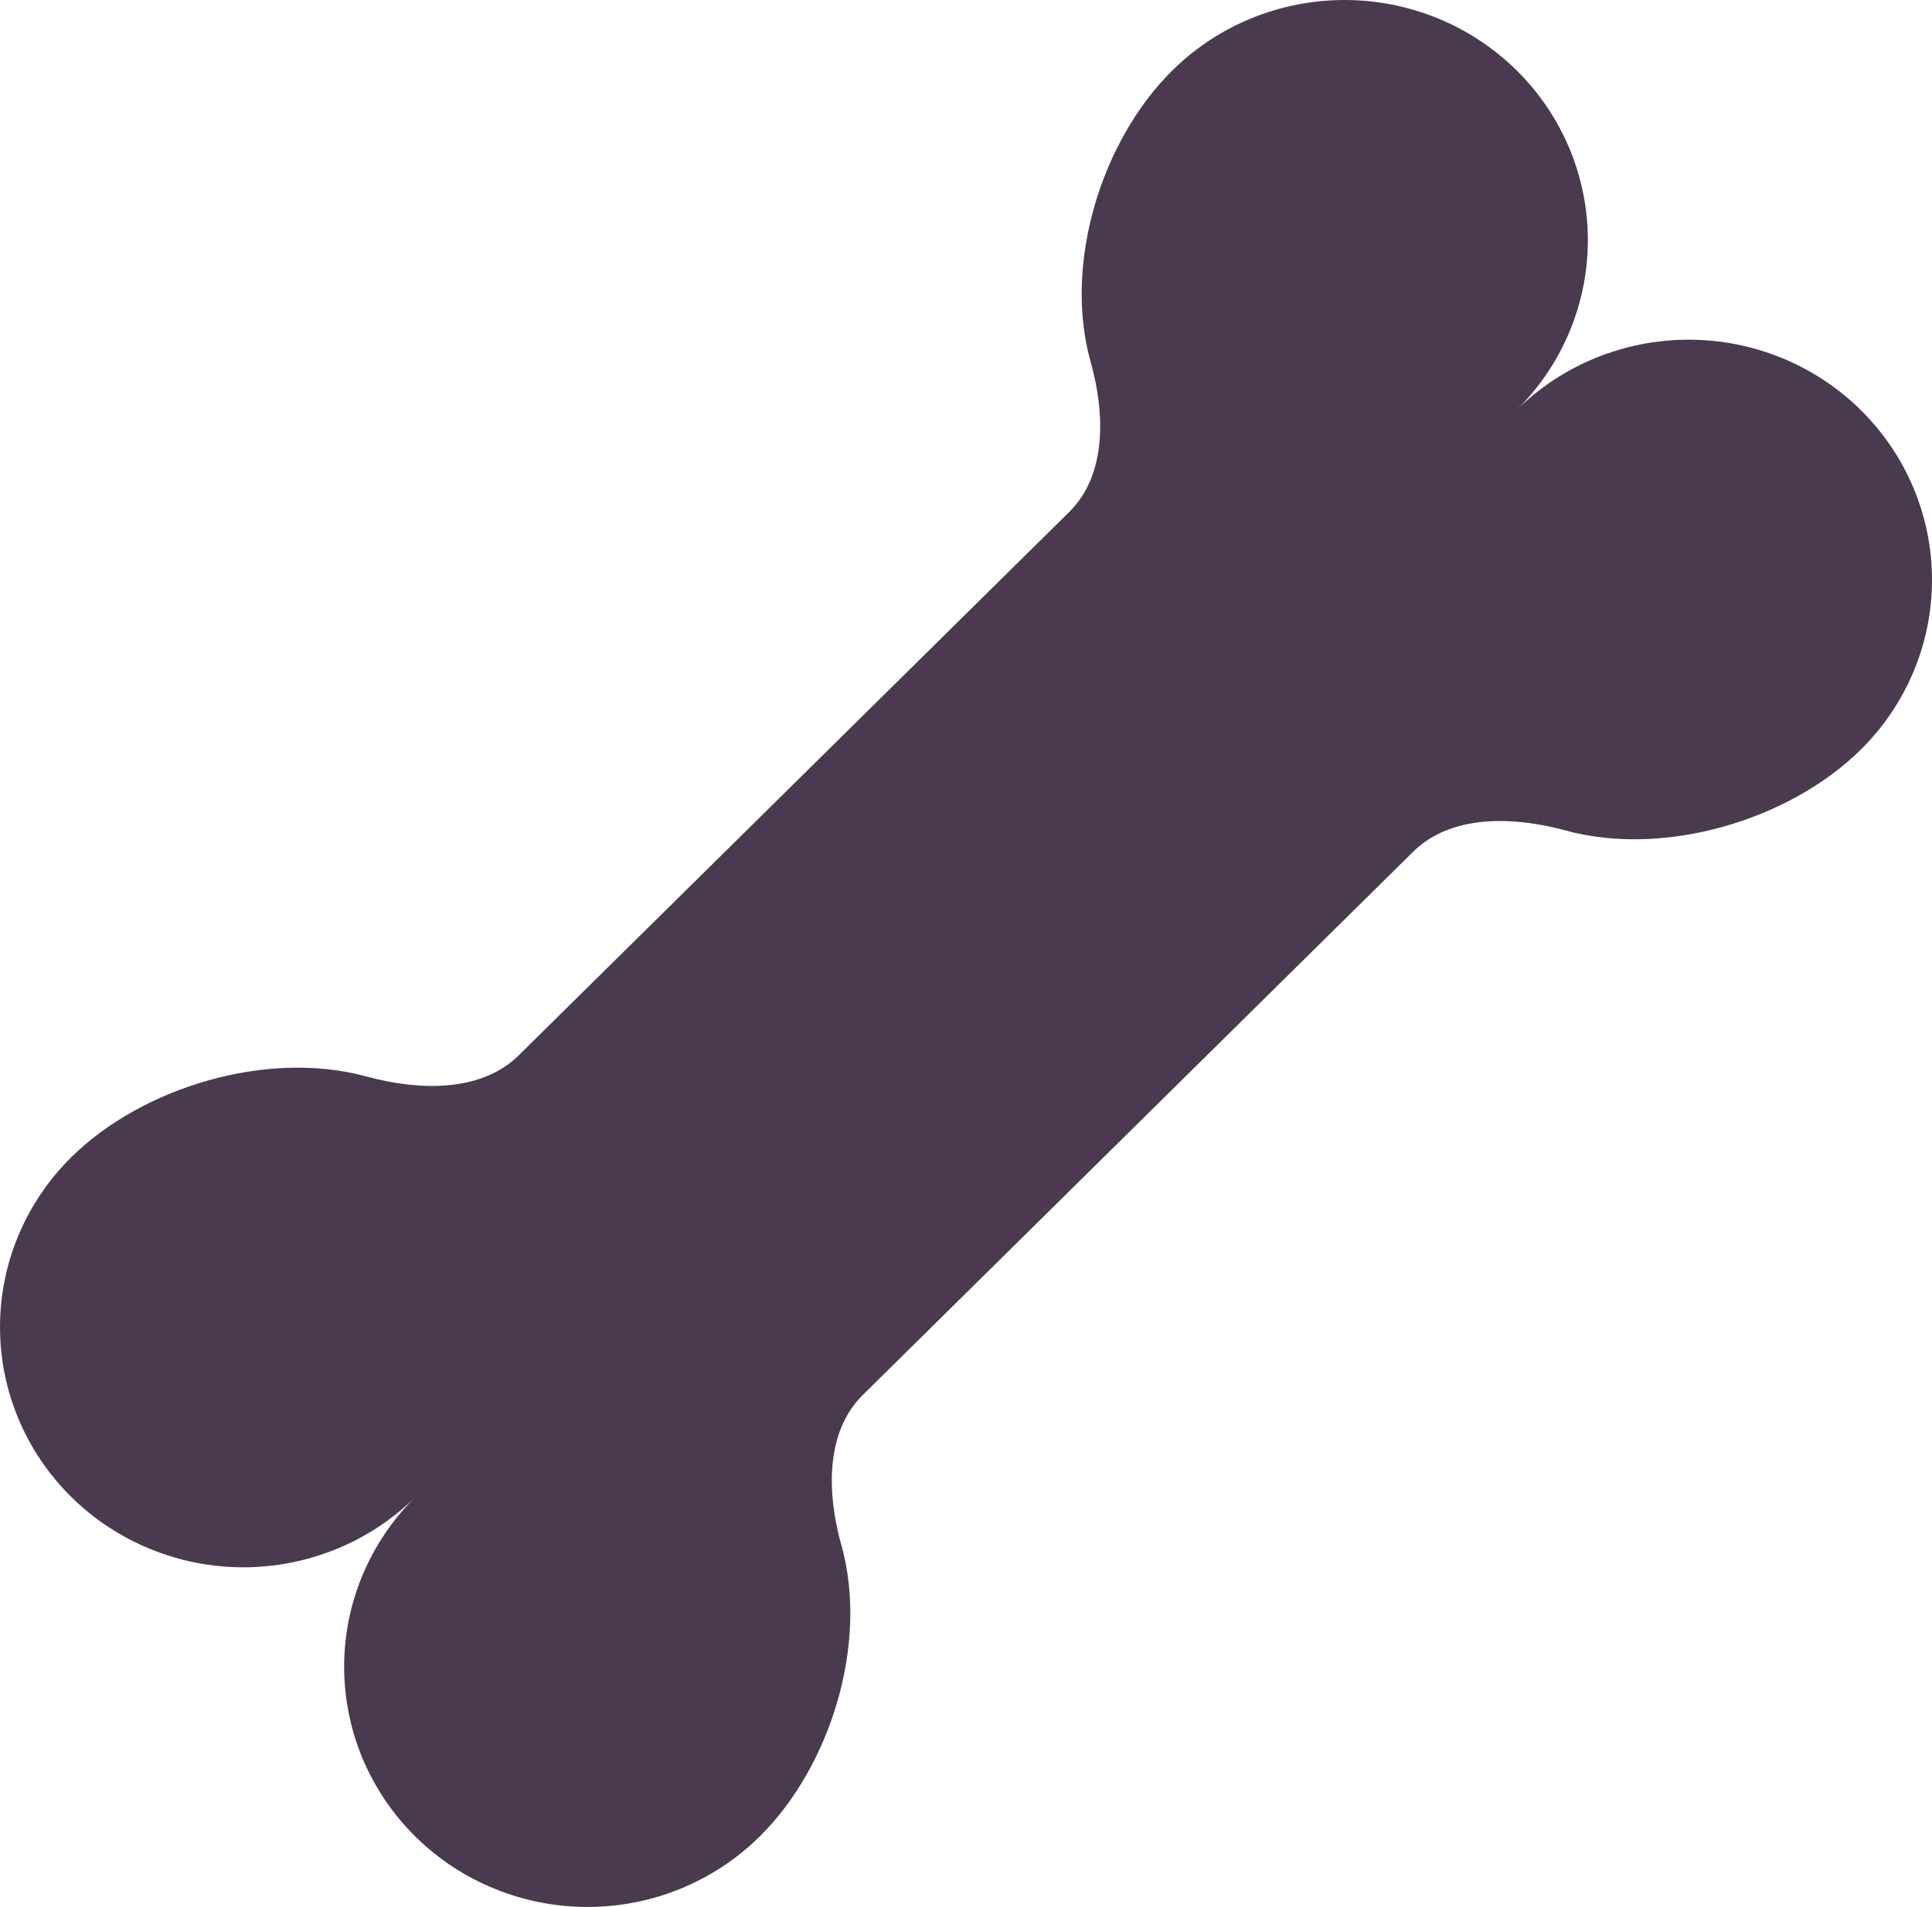 <svg width="78" height="77" viewBox="0 0 78 77" fill="none" xmlns="http://www.w3.org/2000/svg">
<path d="M47.334 2.842C44.437 5.702 42.935 10.688 44.027 14.592C44.608 16.655 44.702 19.154 43.169 20.671L20.939 42.616C19.403 44.129 16.872 44.036 14.777 43.463C10.827 42.385 5.776 43.867 2.878 46.727C1.966 47.628 1.242 48.697 0.748 49.873C0.254 51.05 0 52.311 9.69016e-08 53.585C-0 56.157 1.034 58.624 2.877 60.443C4.719 62.262 7.217 63.284 9.823 63.285C12.428 63.285 14.928 62.263 16.77 60.445C14.928 62.264 13.893 64.731 13.894 67.303C13.894 69.875 14.929 72.342 16.772 74.16C18.615 75.979 21.114 77 23.719 77C26.325 77 28.824 75.978 30.666 74.159C33.563 71.298 35.065 66.312 33.973 62.408C33.392 60.345 33.298 57.846 34.831 56.329L57.061 34.384C58.597 32.871 61.128 32.964 63.223 33.537C67.173 34.615 72.224 33.133 75.121 30.273C76.964 28.454 78 25.987 78 23.415C78 20.843 76.966 18.376 75.124 16.557C74.211 15.656 73.128 14.942 71.937 14.454C70.745 13.967 69.467 13.716 68.177 13.716C65.572 13.715 63.072 14.737 61.23 16.555C63.072 14.736 64.107 12.269 64.106 9.697C64.106 7.125 63.071 4.658 61.228 2.84C59.385 1.021 56.886 -0 54.281 9.56491e-08C51.675 0 49.176 1.022 47.334 2.842Z" fill="#4A3A4F"/>
</svg>
